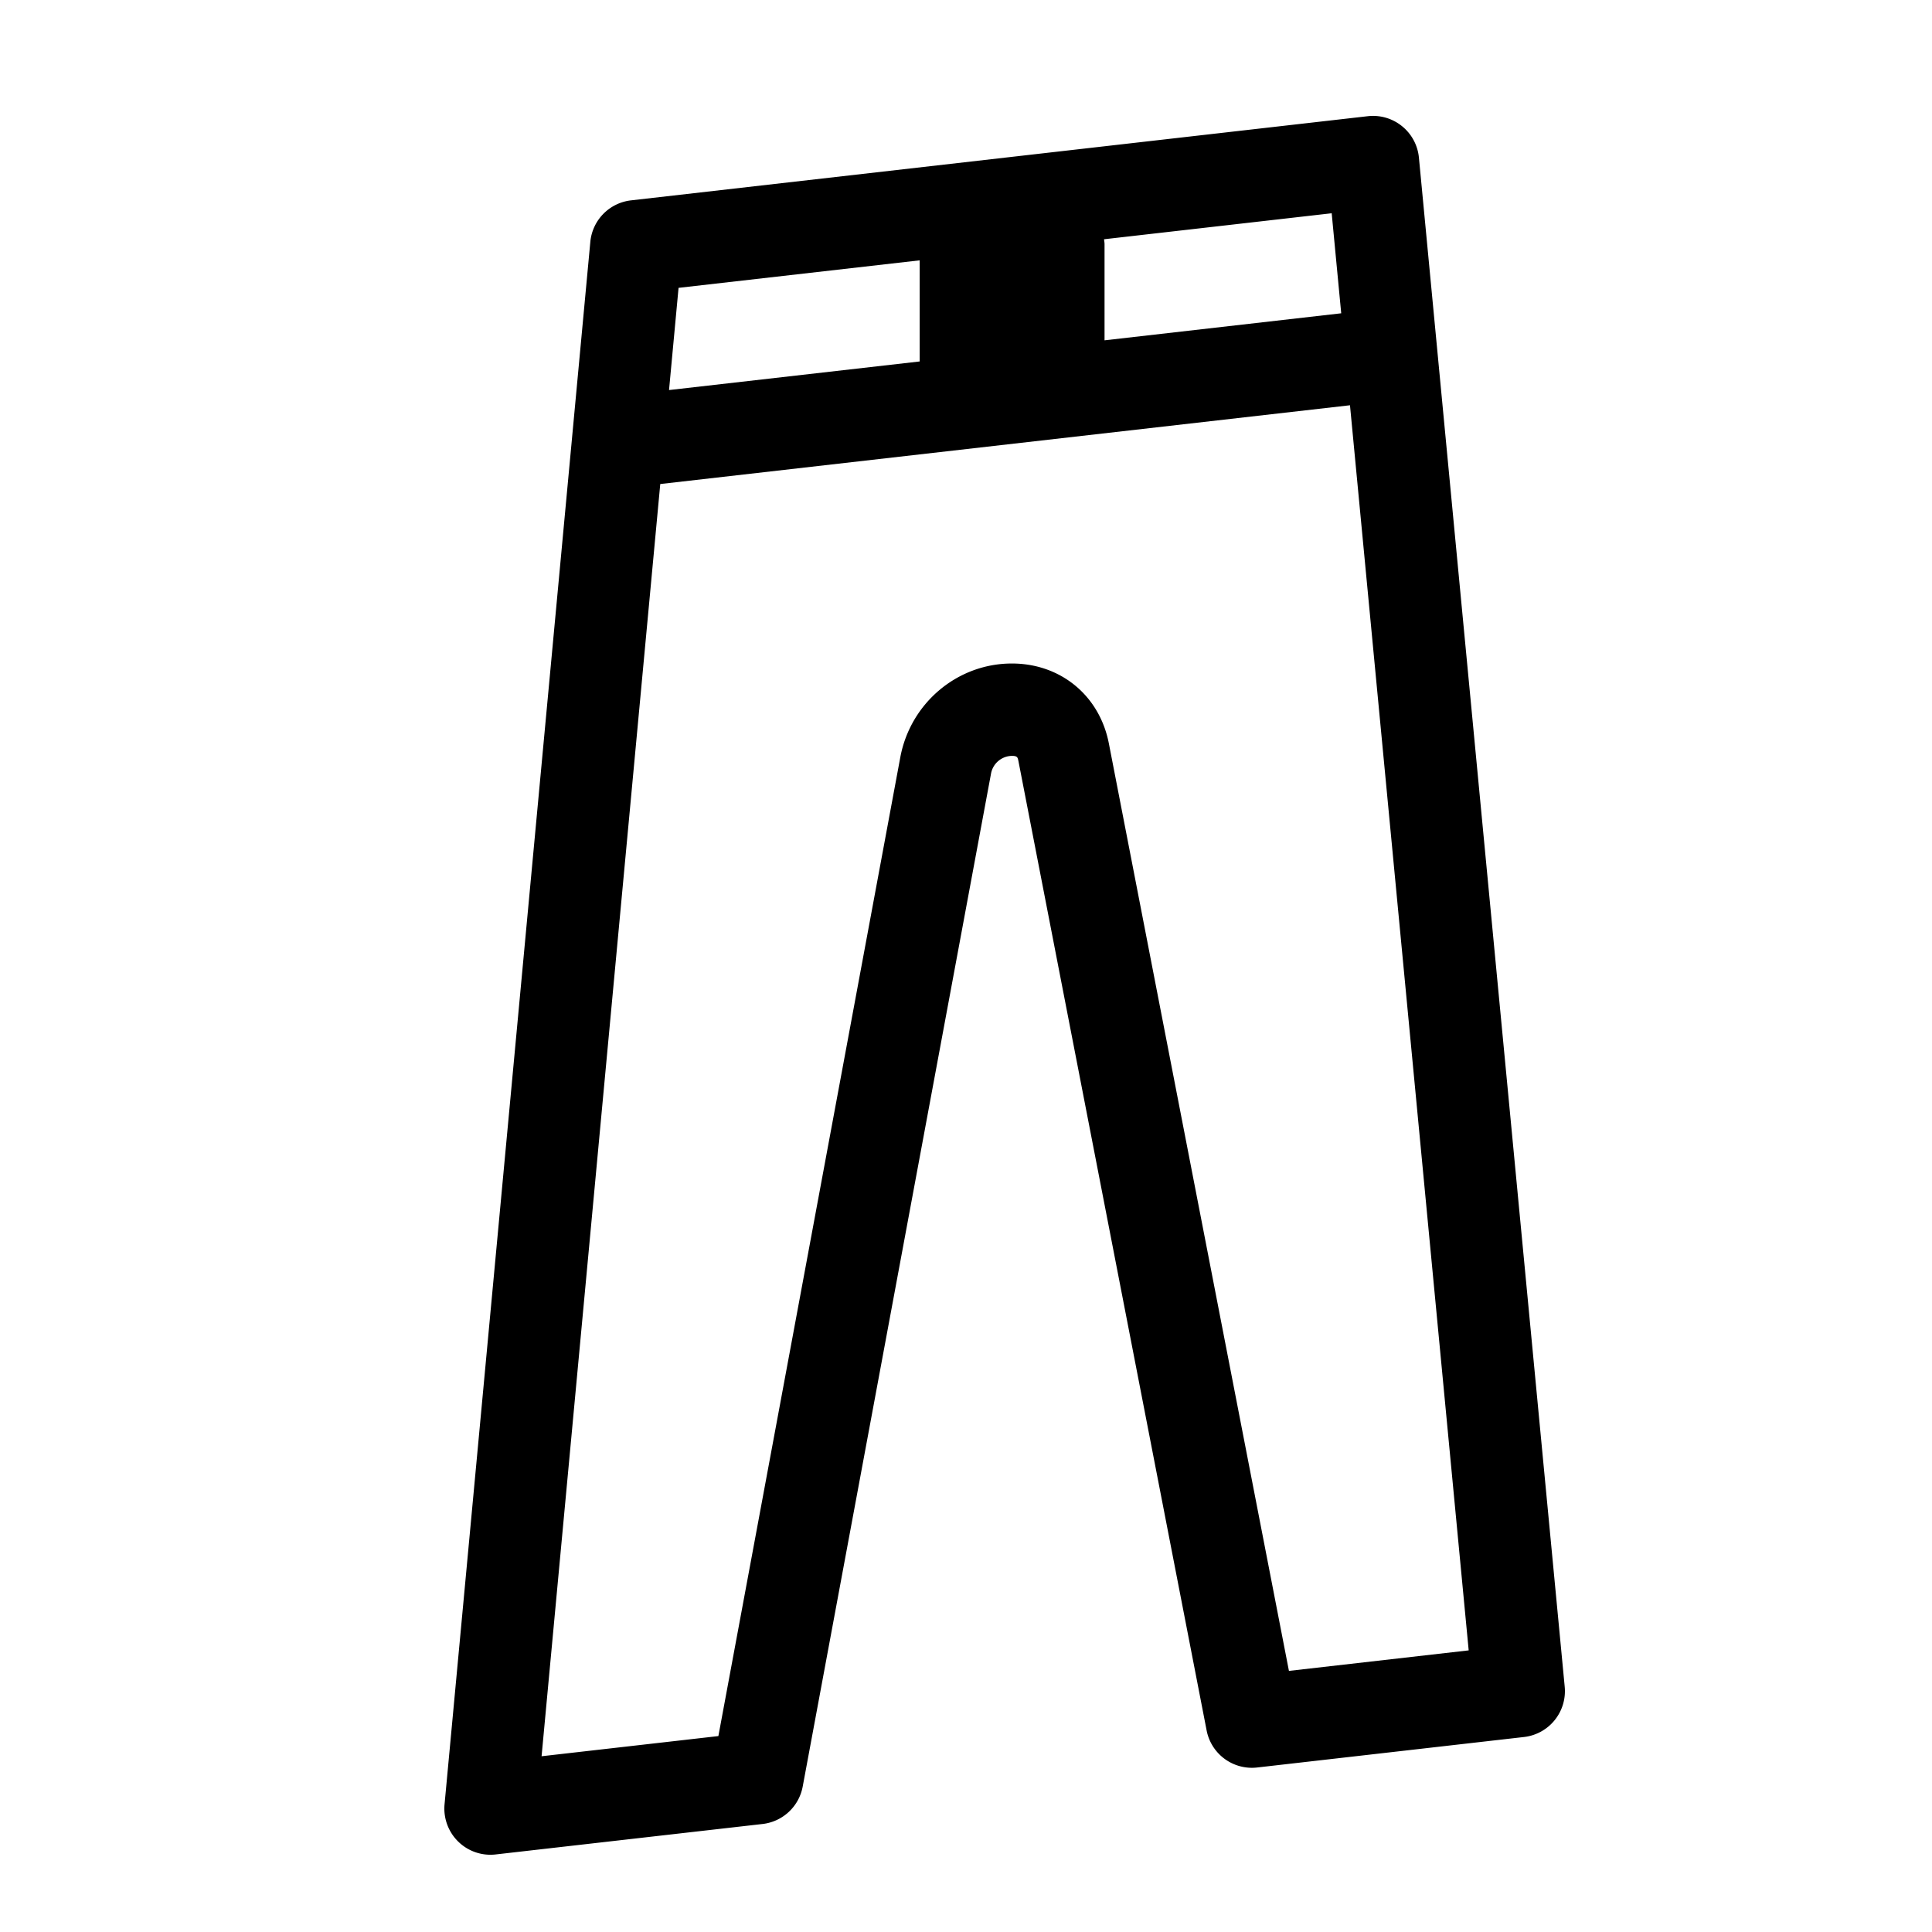<svg xmlns="http://www.w3.org/2000/svg" width="100" height="100" fill="none"><path fill="#000" fill-rule="evenodd" d="m66.715 86.485-9.32-48.001c-.48-2.479-2.496-4.141-5.019-4.141h-.023c-2.812.01-5.232 2.054-5.754 4.856l-9.416 50.66-9.151 1.044 6.143-65.85 35.7-4.077 6.144 64.447-9.304 1.062Zm-19.113-73.01v5.234l-12.973 1.48.493-5.29 12.48-1.424Zm21.819 2.741-12.25 1.399V12.64c0-.088-.017-.171-.026-.256l11.783-1.346.493 5.177Zm4.022-8.055a2.383 2.383 0 0 0-.872-1.628 2.38 2.38 0 0 0-1.771-.519l-38.141 4.357a2.386 2.386 0 0 0-2.104 2.15L23.01 93.388a2.394 2.394 0 0 0 .705 1.93 2.38 2.38 0 0 0 1.939.668l13.82-1.577a2.389 2.389 0 0 0 2.074-1.938l9.741-52.395a1.12 1.12 0 0 1 1.084-.952h.005c.283 0 .298.08.337.274l9.74 50.17a2.387 2.387 0 0 0 2.61 1.918l13.82-1.579a2.389 2.389 0 0 0 2.104-2.601L73.443 8.16Z" clip-rule="evenodd"/></svg>